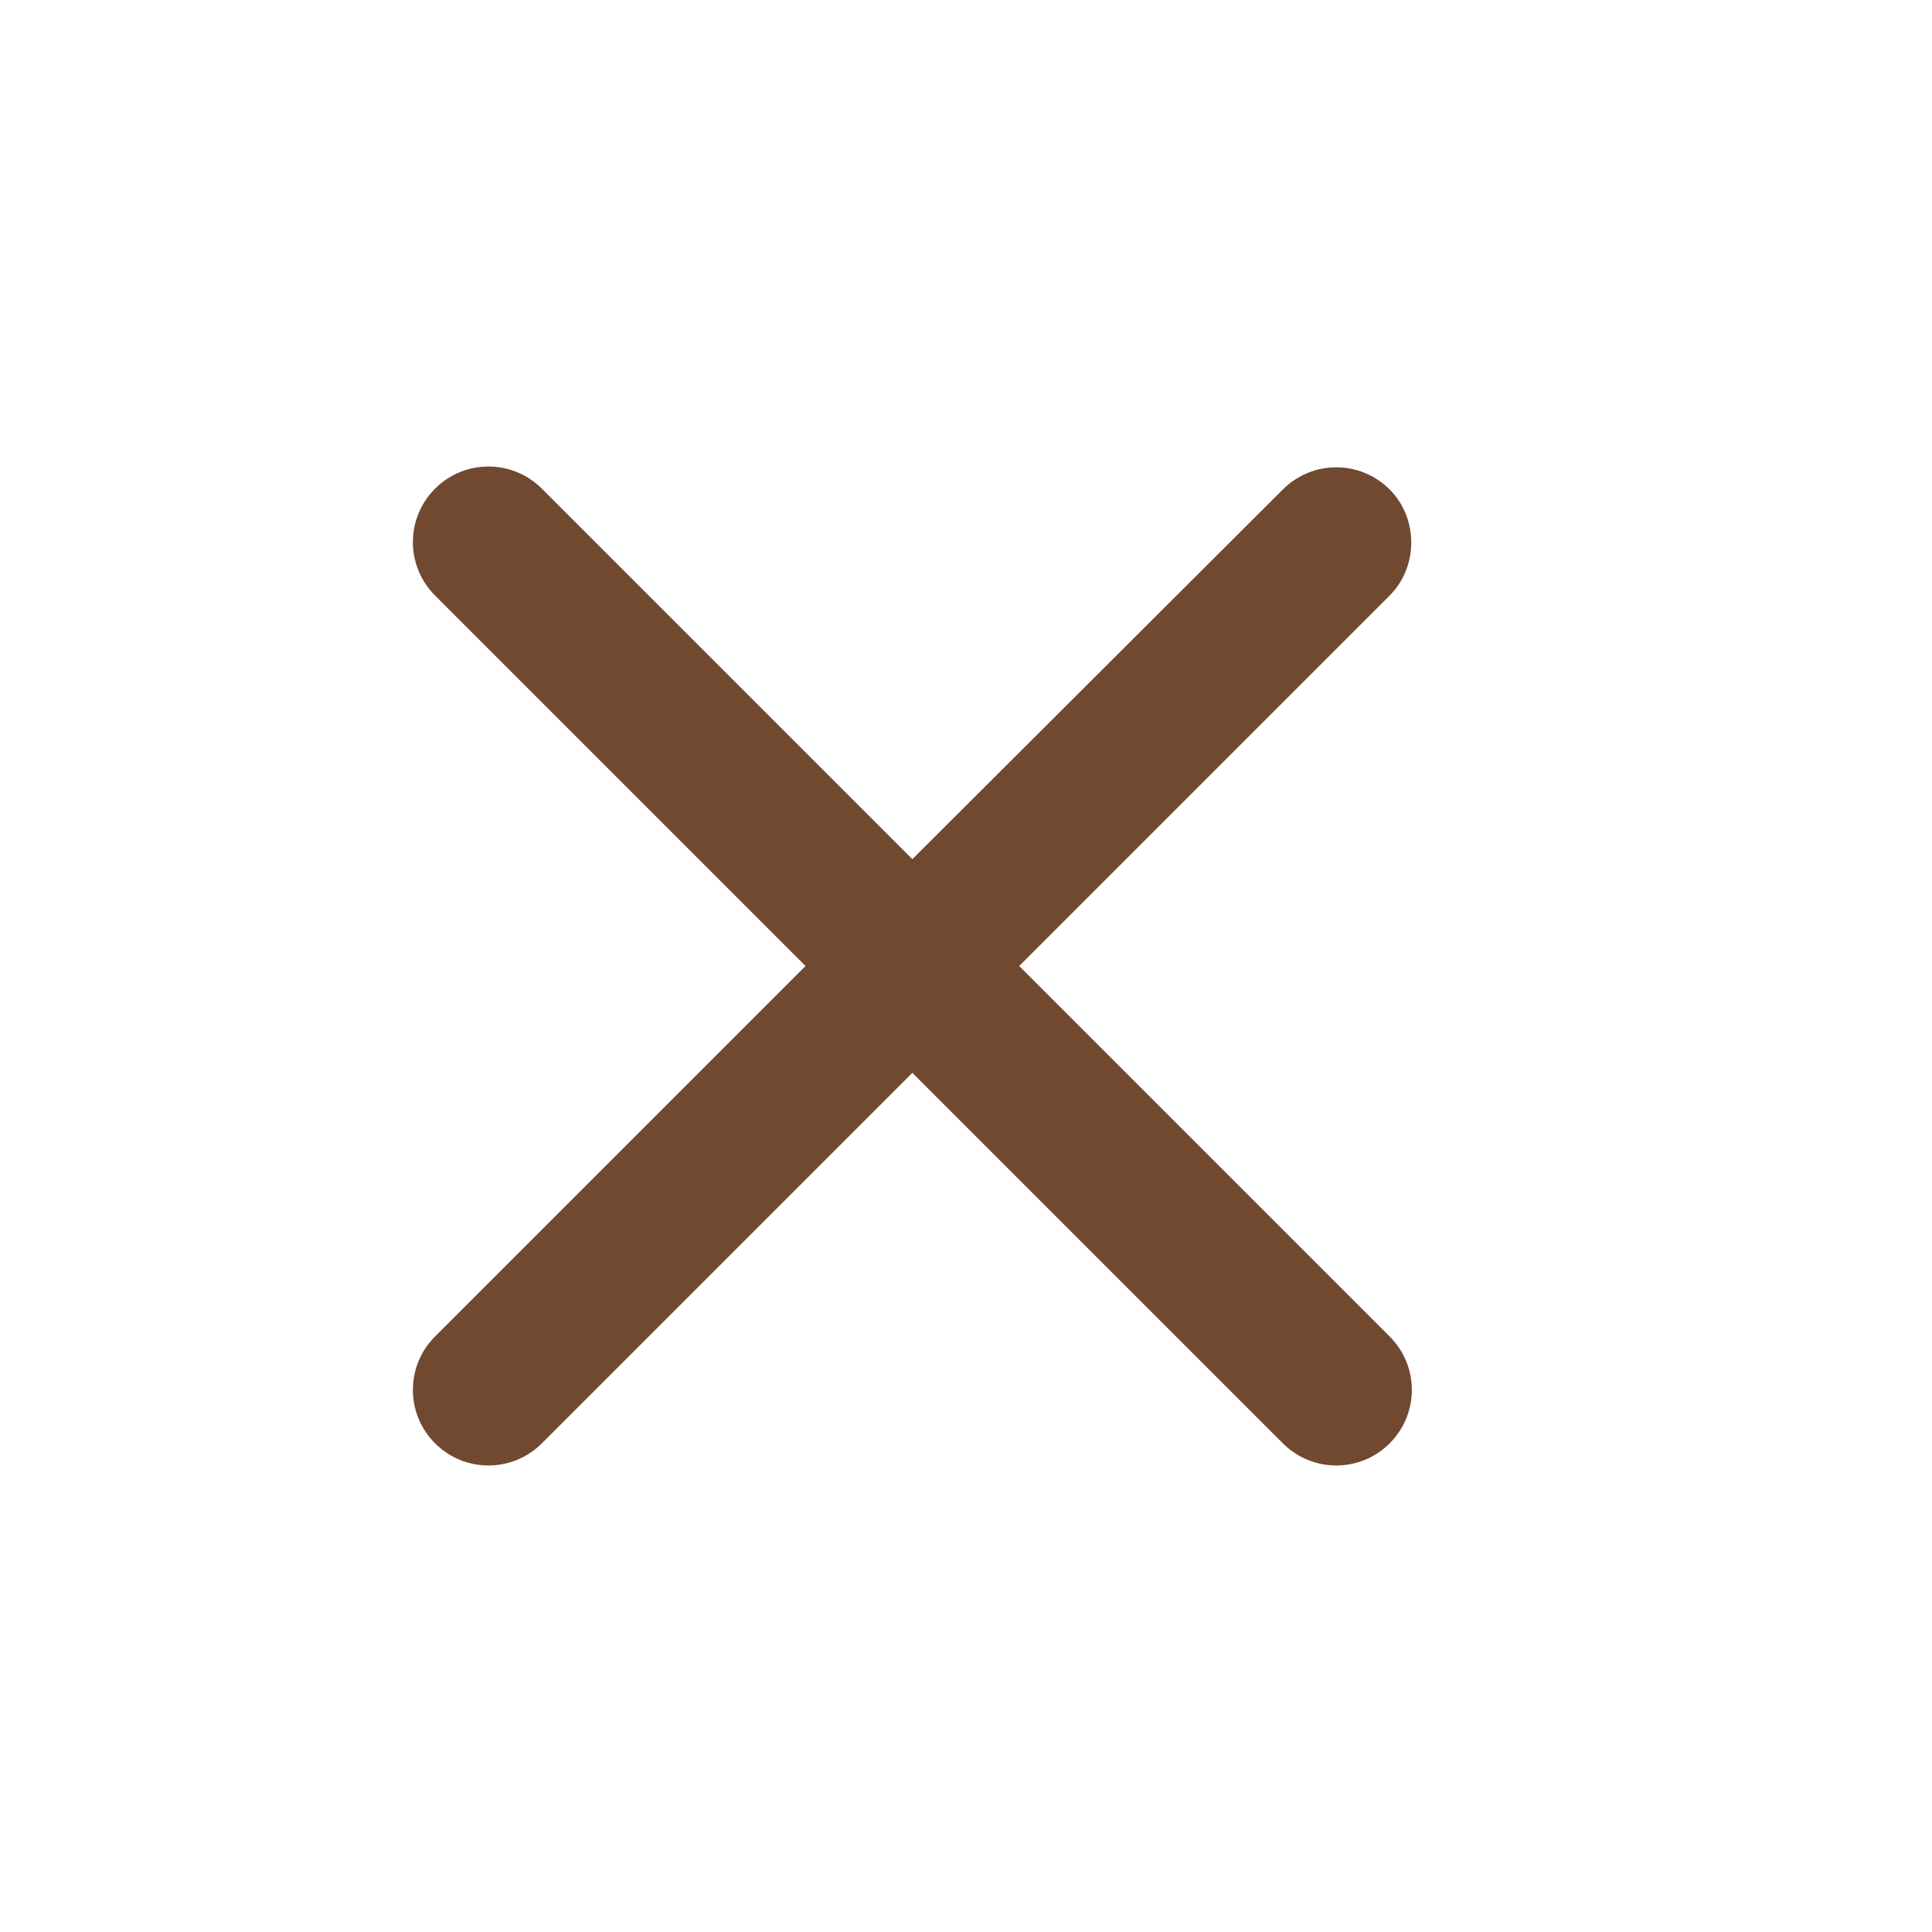 <svg width="17" height="17" viewBox="0 0 17 17" fill="none" xmlns="http://www.w3.org/2000/svg">
<path d="M12.228 4.307C11.968 4.047 11.548 4.047 11.288 4.307L8.028 7.56L4.768 4.3C4.508 4.04 4.088 4.04 3.828 4.3C3.568 4.56 3.568 4.98 3.828 5.24L7.088 8.5L3.828 11.76C3.568 12.02 3.568 12.44 3.828 12.7C4.088 12.96 4.508 12.96 4.768 12.7L8.028 9.44L11.288 12.7C11.548 12.96 11.968 12.96 12.228 12.7C12.488 12.44 12.488 12.02 12.228 11.76L8.968 8.5L12.228 5.24C12.481 4.987 12.481 4.56 12.228 4.307Z" fill="#714830"/>
</svg>
